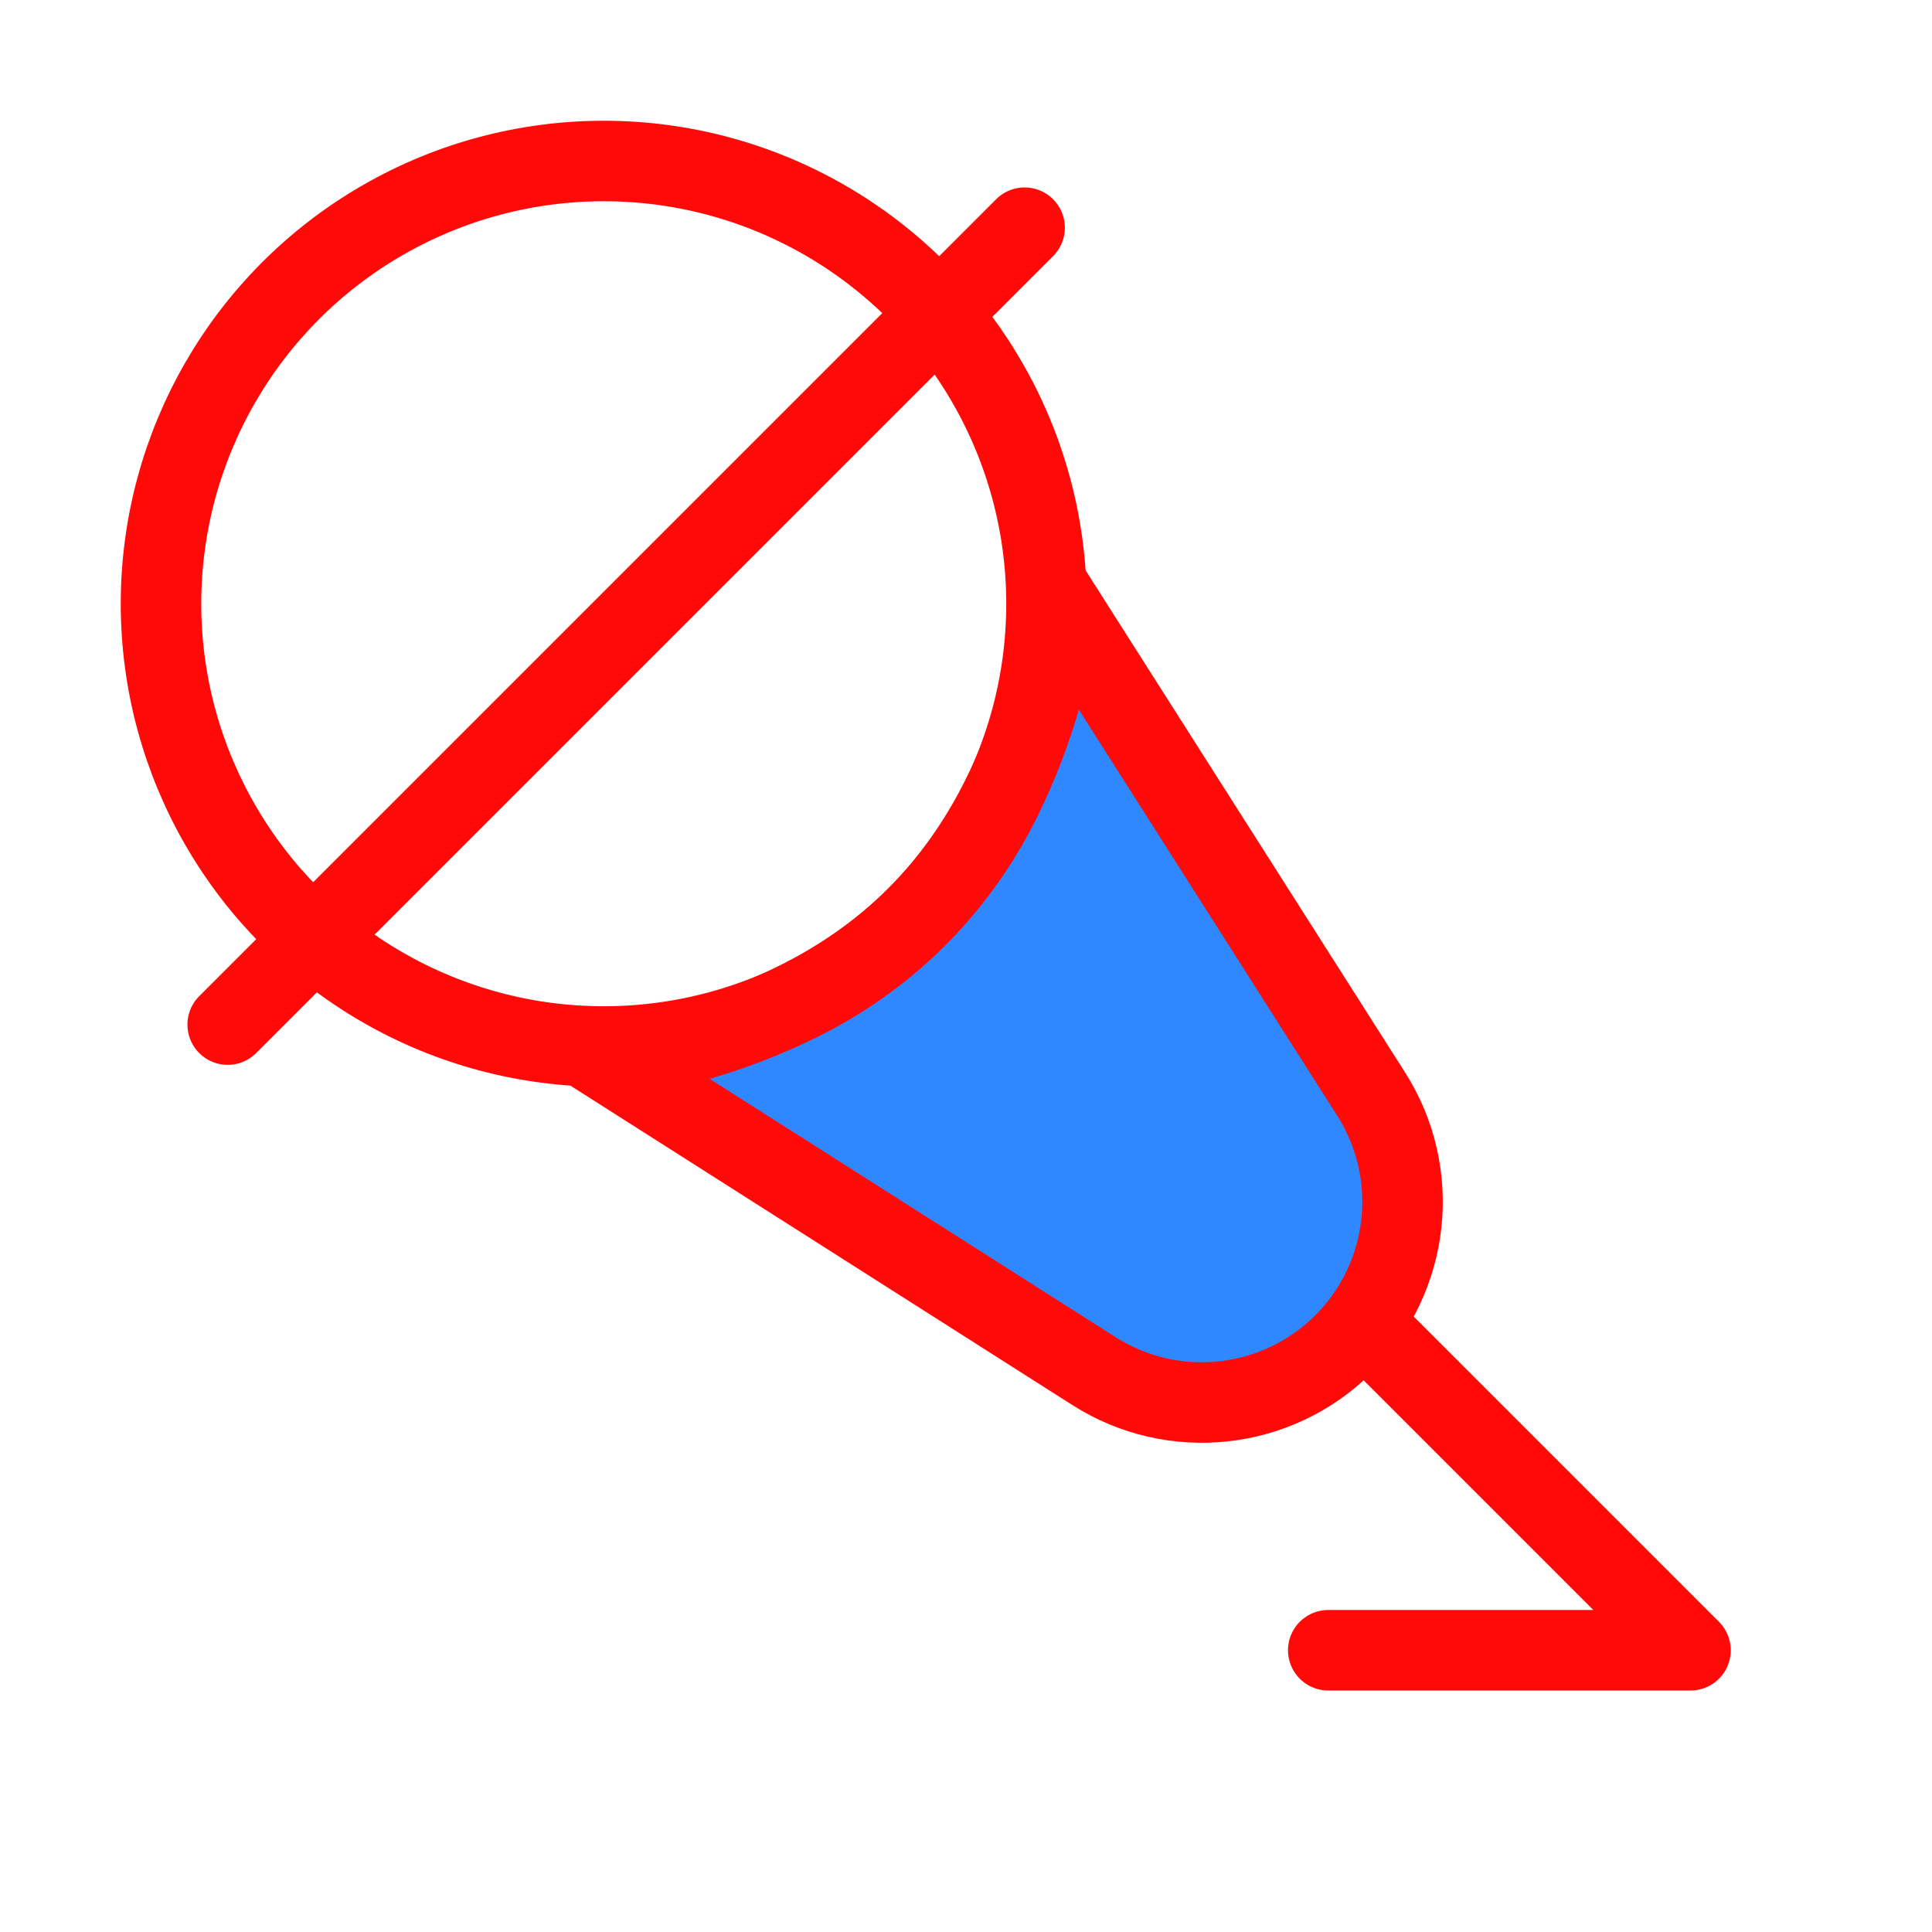 <?xml version="1.0" encoding="UTF-8"?><svg width="24" height="24" viewBox="0 0 48 48" fill="none" xmlns="http://www.w3.org/2000/svg"><path d="M15 26.314C15 26.314 19.596 25.96 22.778 22.778C25.96 19.596 26.314 15 26.314 15L34.066 27.182C35.321 29.154 35.037 31.732 33.385 33.385C31.732 35.037 29.154 35.321 27.182 34.066L15 26.314Z" fill="#2F88FF" stroke="#FF0909" stroke-width="2"/><circle cx="15" cy="15" r="11" stroke="#FF0909" stroke-width="2"/><path d="M5.657 25.456L25.456 5.657" stroke="#FF0909" stroke-width="2" stroke-linecap="round" stroke-linejoin="round"/><path d="M34 33L42 41L33 41" stroke="#FF0909" stroke-width="2" stroke-linecap="round" stroke-linejoin="round"/></svg>